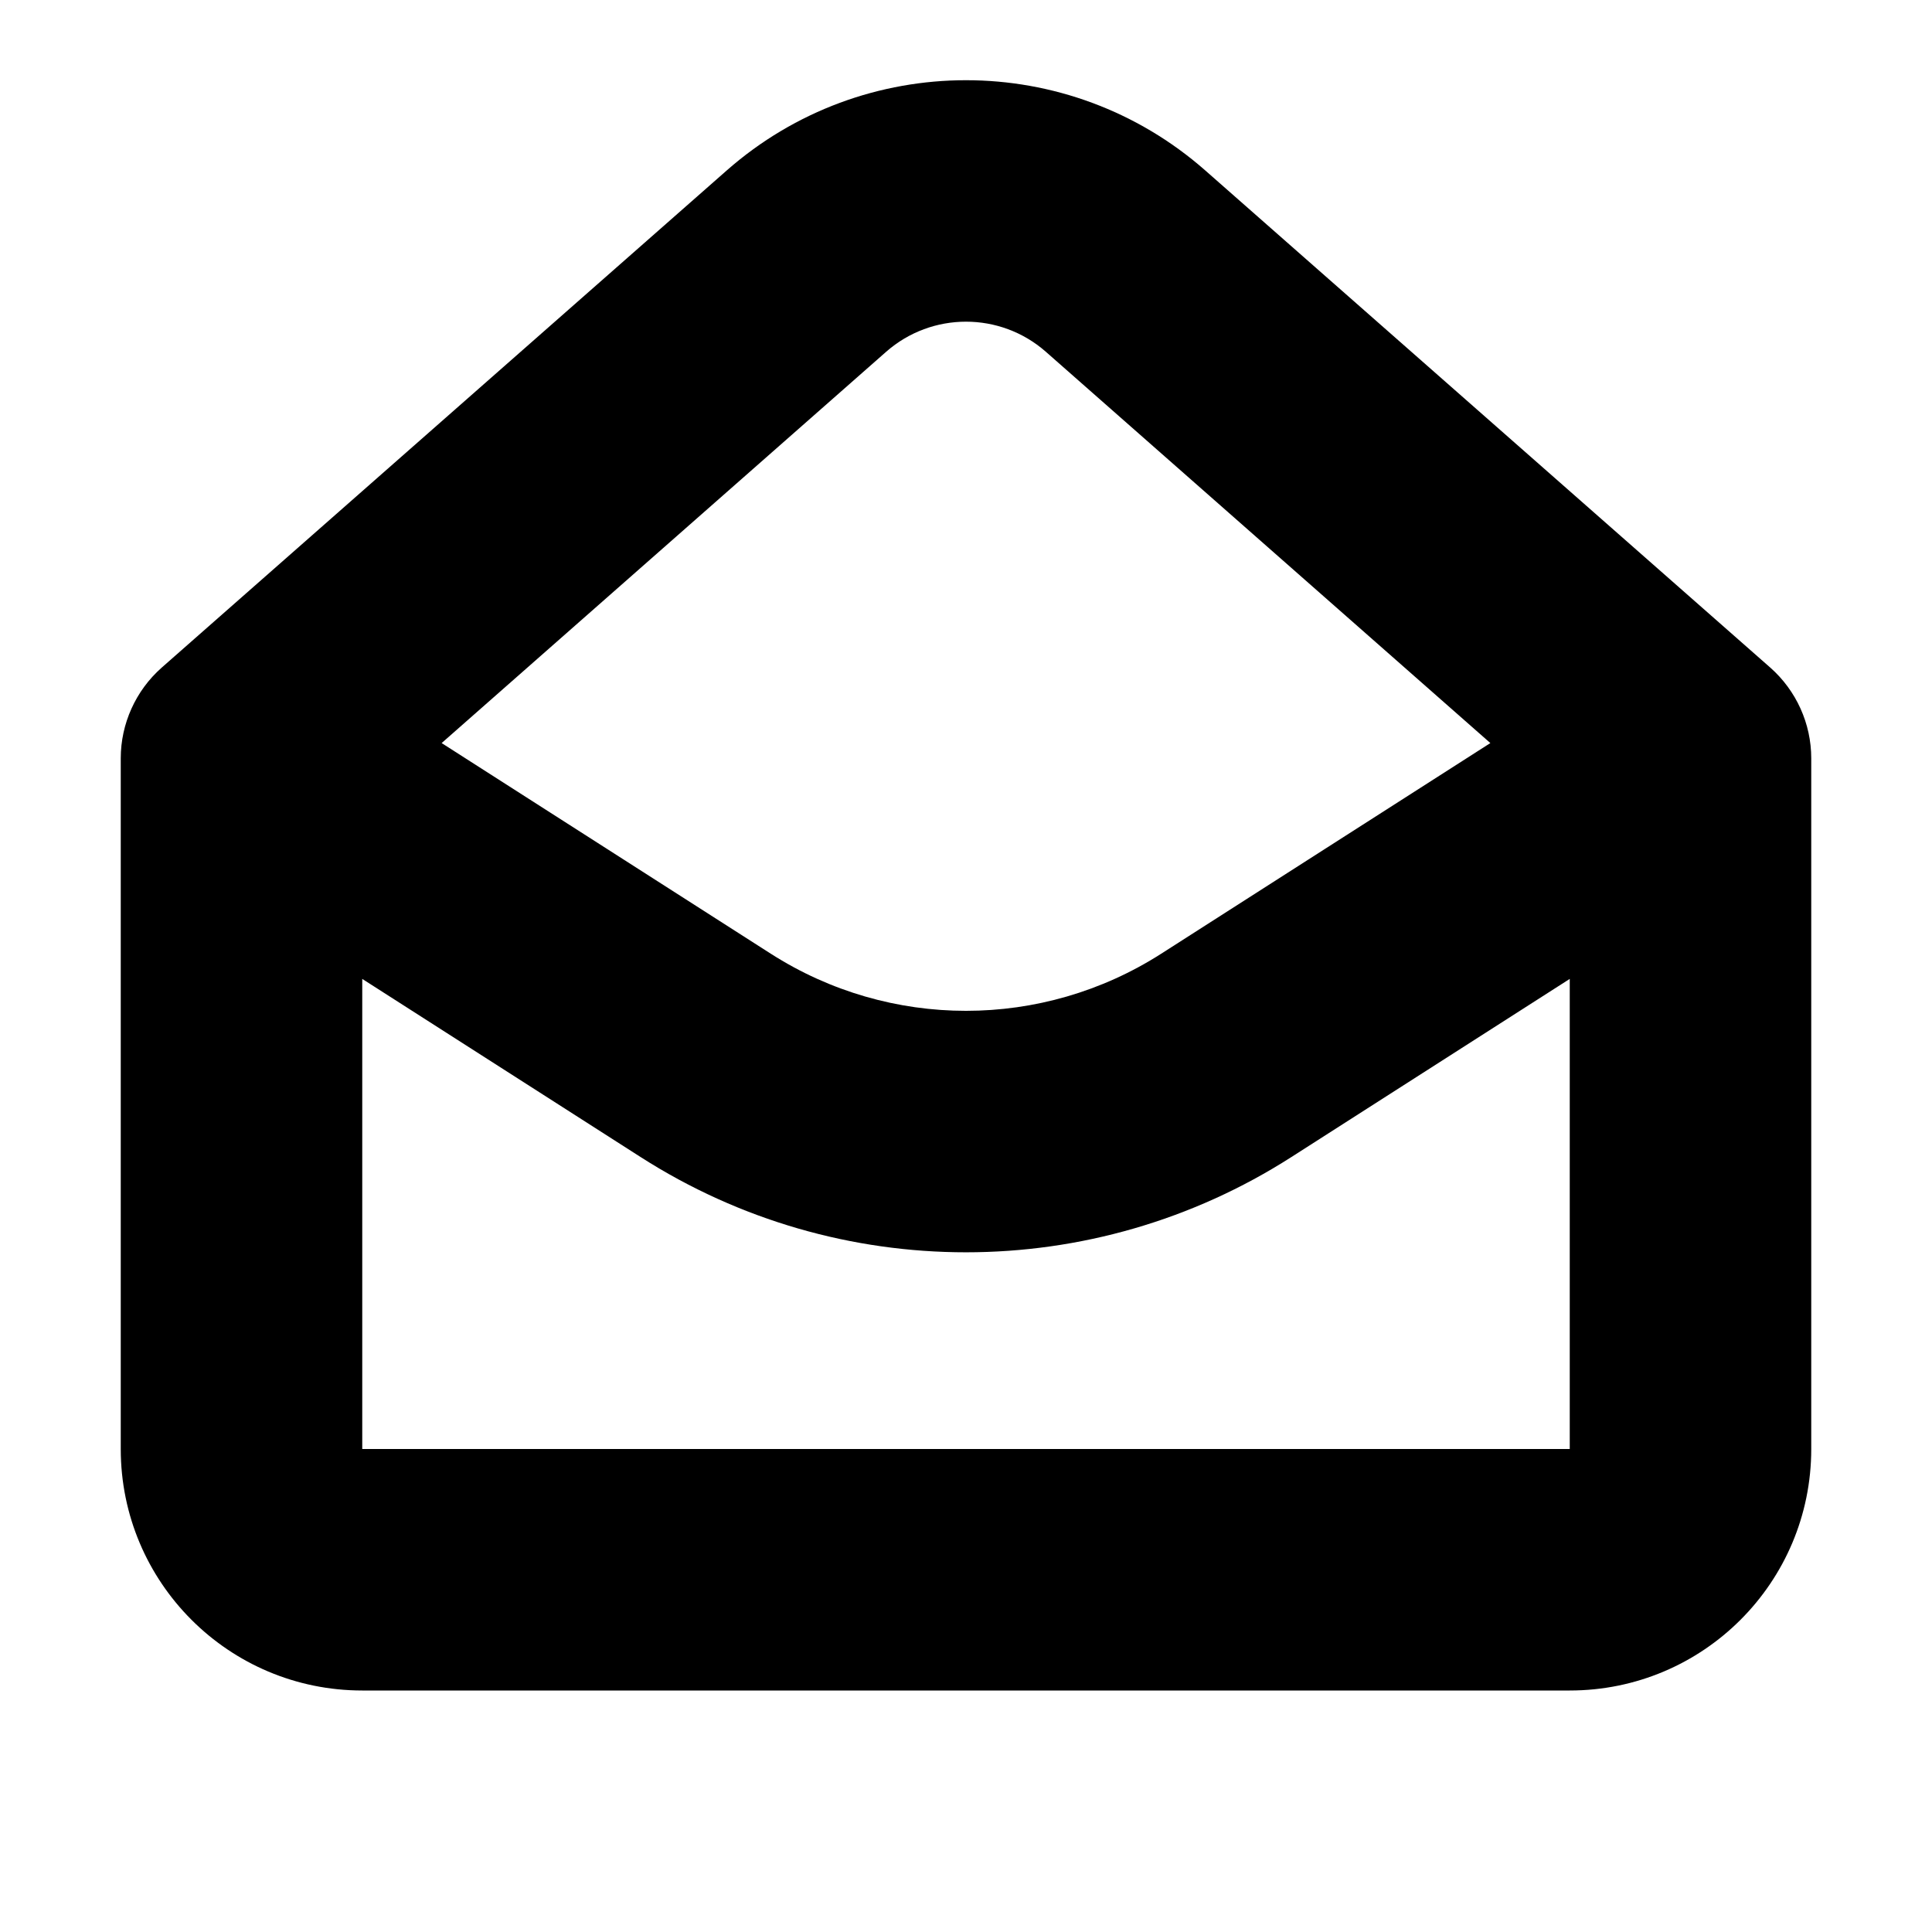 <svg width="16" height="16" viewBox="0 0 16 16" fill="none" xmlns="http://www.w3.org/2000/svg">
<rect width="16" height="16" fill="white"/>
<path d="M13 13V12V13ZM3 13L3 14H3L3 13ZM14 6.28H15C15 5.993 14.876 5.719 14.661 5.529L14 6.28ZM14 12H15H14ZM2 6.28L1.339 5.529C1.124 5.719 1 5.993 1 6.28H2ZM2 12H3H2ZM6.679 2.163L6.018 1.412L6.018 1.412L6.679 2.163ZM9.321 2.163L9.982 1.412V1.412L9.321 2.163ZM13 12L3 12L3 14L13 14V12ZM13 6.28V12H15V6.28H13ZM1 6.28L1 12H3L3 6.28H1ZM3 12L3 12H1C1 13.105 1.895 14 3 14L3 12ZM13 14C14.105 14 15 13.105 15 12H13V12V14ZM2.661 7.031L7.339 2.913L6.018 1.412L1.339 5.529L2.661 7.031ZM8.661 2.913L13.339 7.031L14.661 5.529L9.982 1.412L8.661 2.913ZM7.339 2.913C7.717 2.581 8.283 2.581 8.661 2.913L9.982 1.412C8.849 0.415 7.151 0.415 6.018 1.412L7.339 2.913ZM6.383 7.898L2.539 5.438L1.461 7.122L5.305 9.582L6.383 7.898ZM10.695 9.582L14.539 7.122L13.461 5.438L9.617 7.898L10.695 9.582ZM5.305 9.582C6.948 10.634 9.052 10.634 10.695 9.582L9.617 7.898C8.631 8.529 7.369 8.529 6.383 7.898L5.305 9.582Z" fill="black"/>
</svg>
